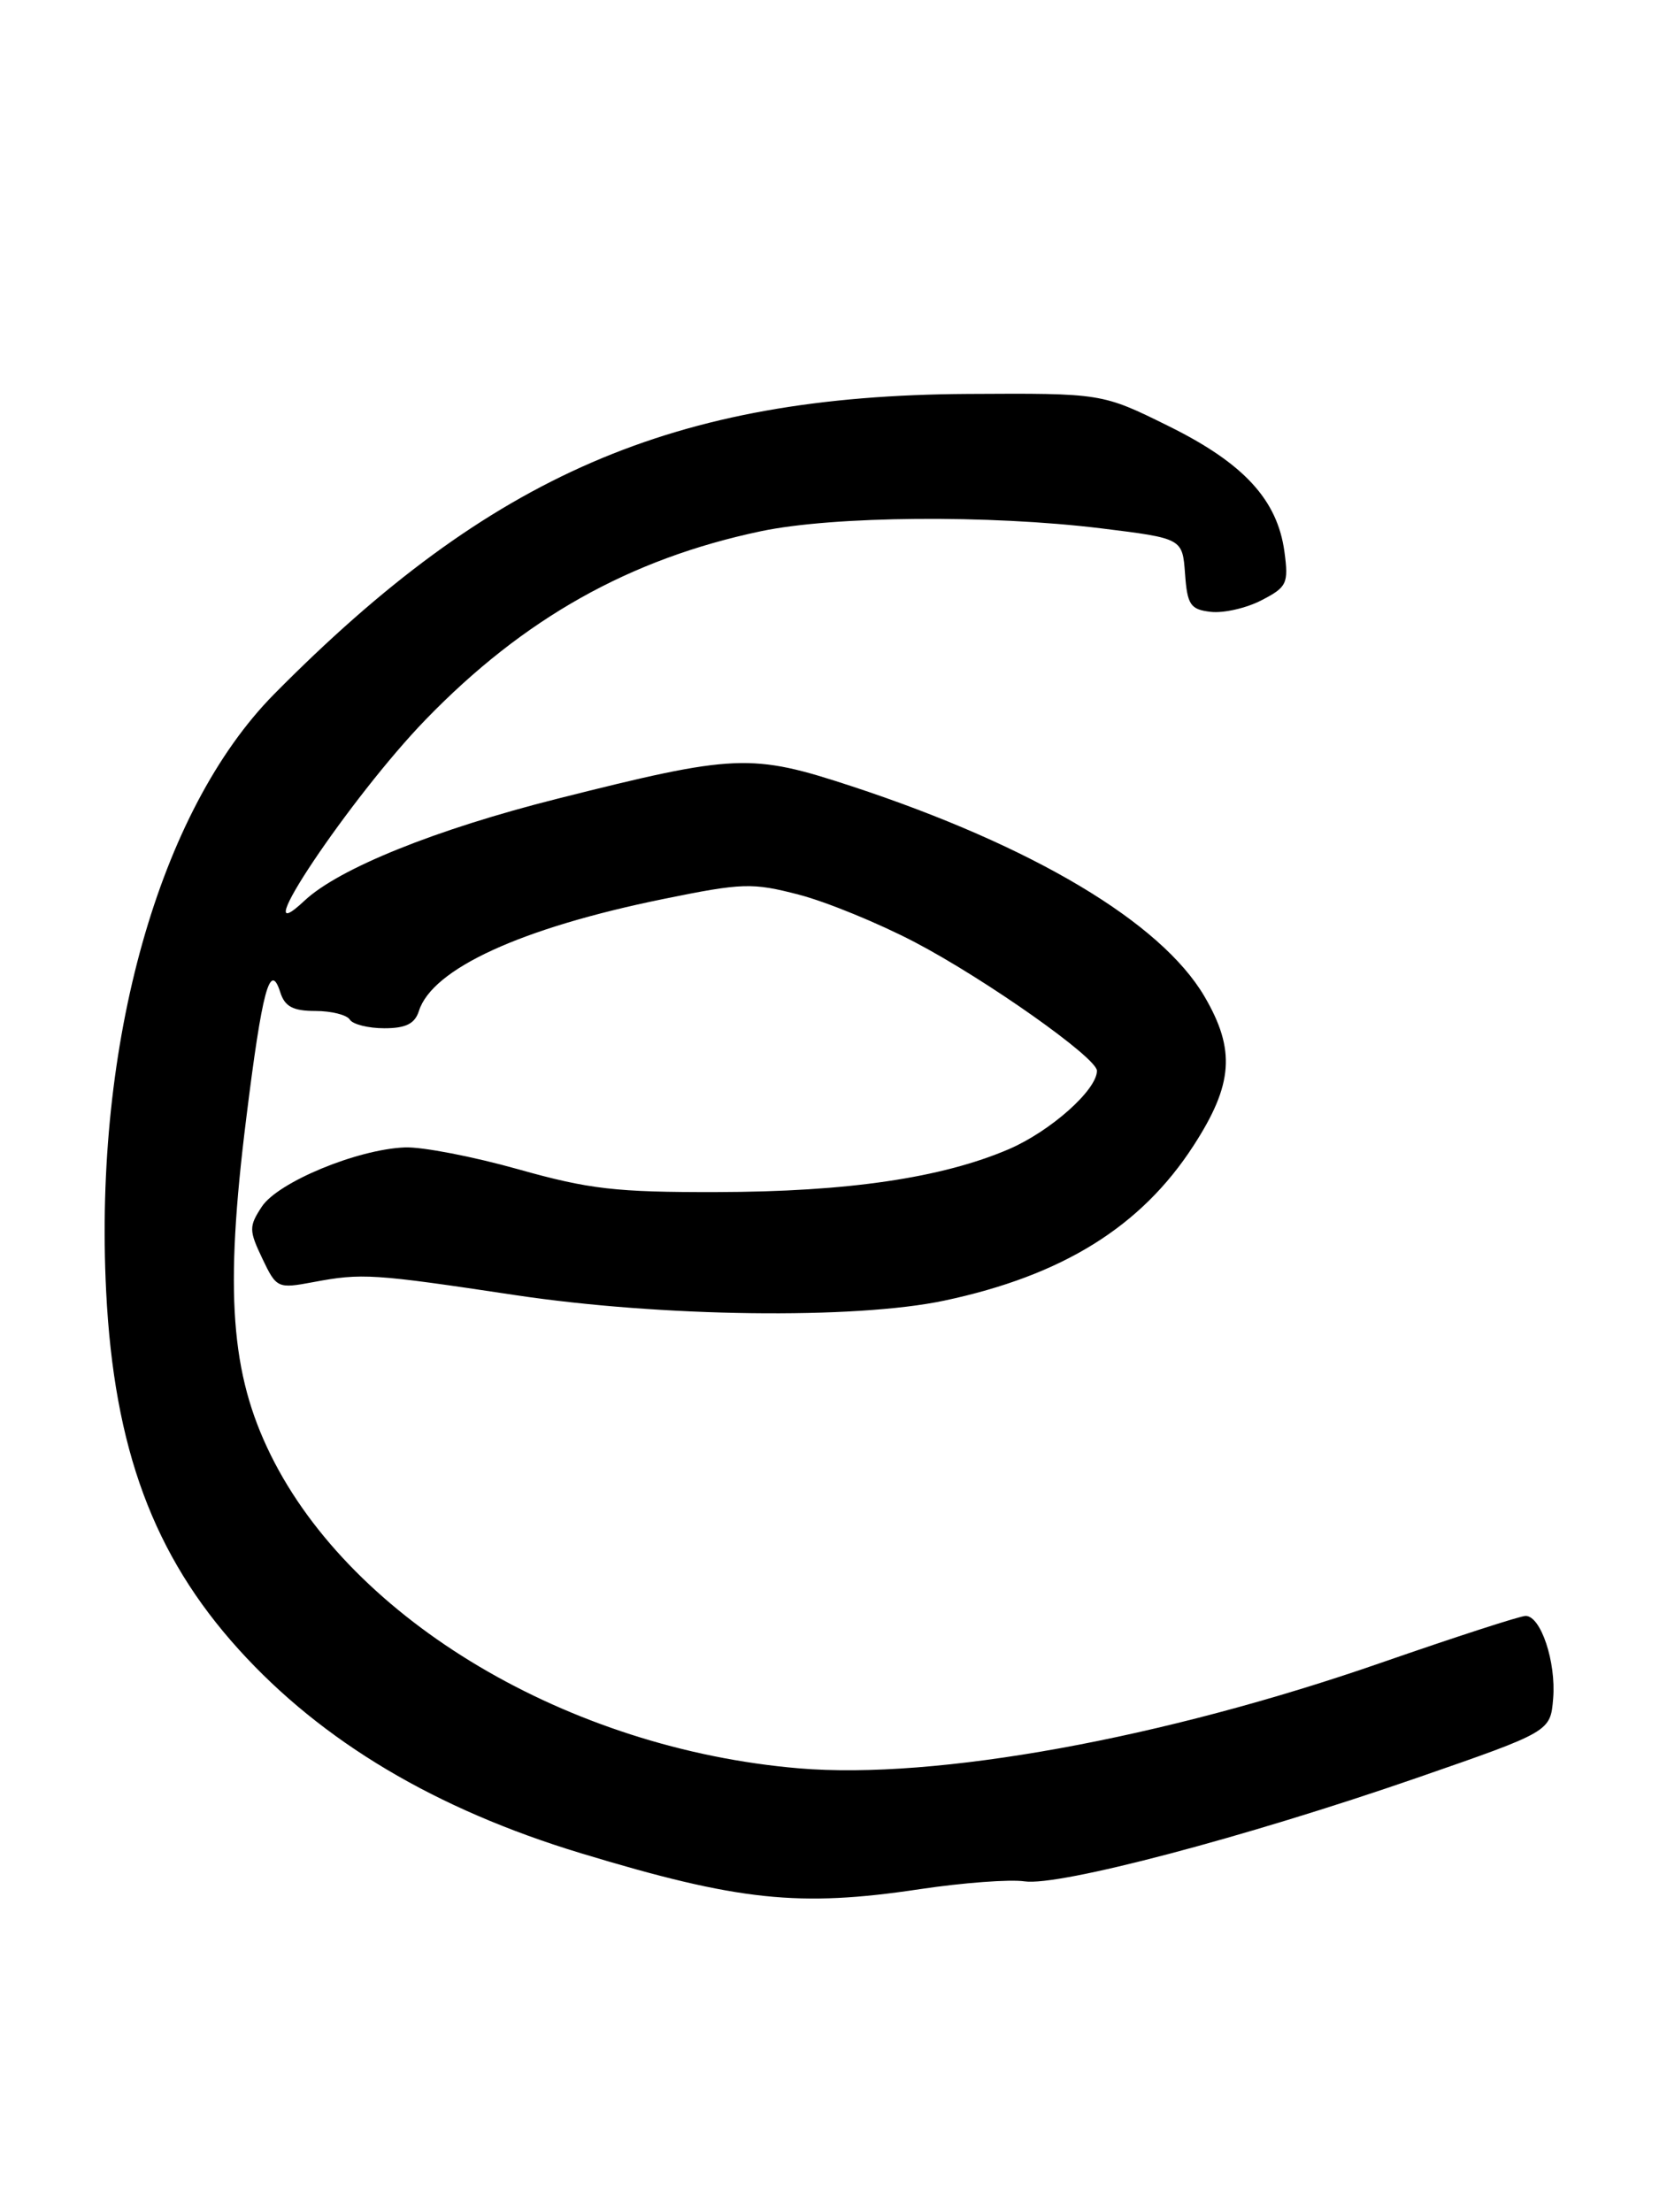 <?xml version="1.0" encoding="UTF-8" standalone="no"?>
<!DOCTYPE svg PUBLIC "-//W3C//DTD SVG 1.1//EN" "http://www.w3.org/Graphics/SVG/1.1/DTD/svg11.dtd" >
<svg xmlns="http://www.w3.org/2000/svg" xmlns:xlink="http://www.w3.org/1999/xlink" version="1.1" viewBox="0 0 193 256">
 <g >
 <path fill="currentColor"
d=" M 106.52 218.63 C 111.47 217.89 116.92 217.48 118.62 217.73 C 122.60 218.32 144.14 212.64 164.00 205.77 C 179.50 200.40 179.50 200.40 179.82 196.57 C 180.17 192.34 178.39 187.00 176.63 187.01 C 176.01 187.01 168.52 189.44 159.99 192.40 C 134.62 201.22 108.33 205.99 92.50 204.65 C 65.84 202.40 40.82 187.56 31.35 168.40 C 26.70 158.98 26.00 149.54 28.50 129.50 C 30.35 114.57 31.27 111.14 32.45 114.84 C 32.97 116.49 33.93 117.00 36.51 117.00 C 38.36 117.00 40.16 117.45 40.50 118.00 C 40.84 118.55 42.64 119.00 44.49 119.00 C 46.99 119.00 48.03 118.48 48.50 117.00 C 50.05 112.11 60.35 107.39 76.81 104.04 C 85.97 102.17 87.10 102.14 92.49 103.54 C 95.68 104.37 101.71 106.84 105.90 109.03 C 114.14 113.35 127.00 122.42 127.00 123.92 C 127.00 126.14 121.63 130.91 116.81 132.99 C 109.05 136.32 98.16 137.93 83.00 137.96 C 71.33 137.99 68.21 137.63 60.00 135.32 C 54.77 133.85 48.87 132.71 46.87 132.79 C 41.35 133.01 32.17 136.82 30.31 139.65 C 28.81 141.94 28.82 142.39 30.37 145.65 C 32.01 149.09 32.14 149.15 36.27 148.38 C 41.90 147.32 43.19 147.41 59.63 149.88 C 76.56 152.42 98.98 152.71 109.33 150.52 C 123.01 147.62 132.12 141.96 138.18 132.59 C 142.78 125.49 143.07 121.50 139.45 115.32 C 134.42 106.74 119.56 97.89 98.63 91.00 C 86.97 87.17 85.16 87.24 64.52 92.44 C 50.46 95.98 39.22 100.51 35.25 104.24 C 28.00 111.04 40.58 92.25 49.29 83.27 C 60.64 71.56 72.90 64.68 88.09 61.48 C 96.51 59.71 114.54 59.56 127.51 61.15 C 136.90 62.31 136.90 62.31 137.20 66.40 C 137.46 70.01 137.82 70.54 140.18 70.81 C 141.66 70.98 144.30 70.38 146.05 69.47 C 149.00 67.95 149.20 67.53 148.71 63.87 C 147.90 57.84 143.99 53.60 135.27 49.30 C 127.58 45.50 127.58 45.50 112.04 45.59 C 77.99 45.79 56.84 54.94 31.74 80.33 C 18.42 93.81 10.85 120.70 12.29 149.46 C 13.20 167.64 17.77 179.99 27.64 190.89 C 37.30 201.57 50.43 209.38 67.27 214.48 C 85.50 220.00 92.50 220.74 106.52 218.63 Z "/>
</g>
</svg>